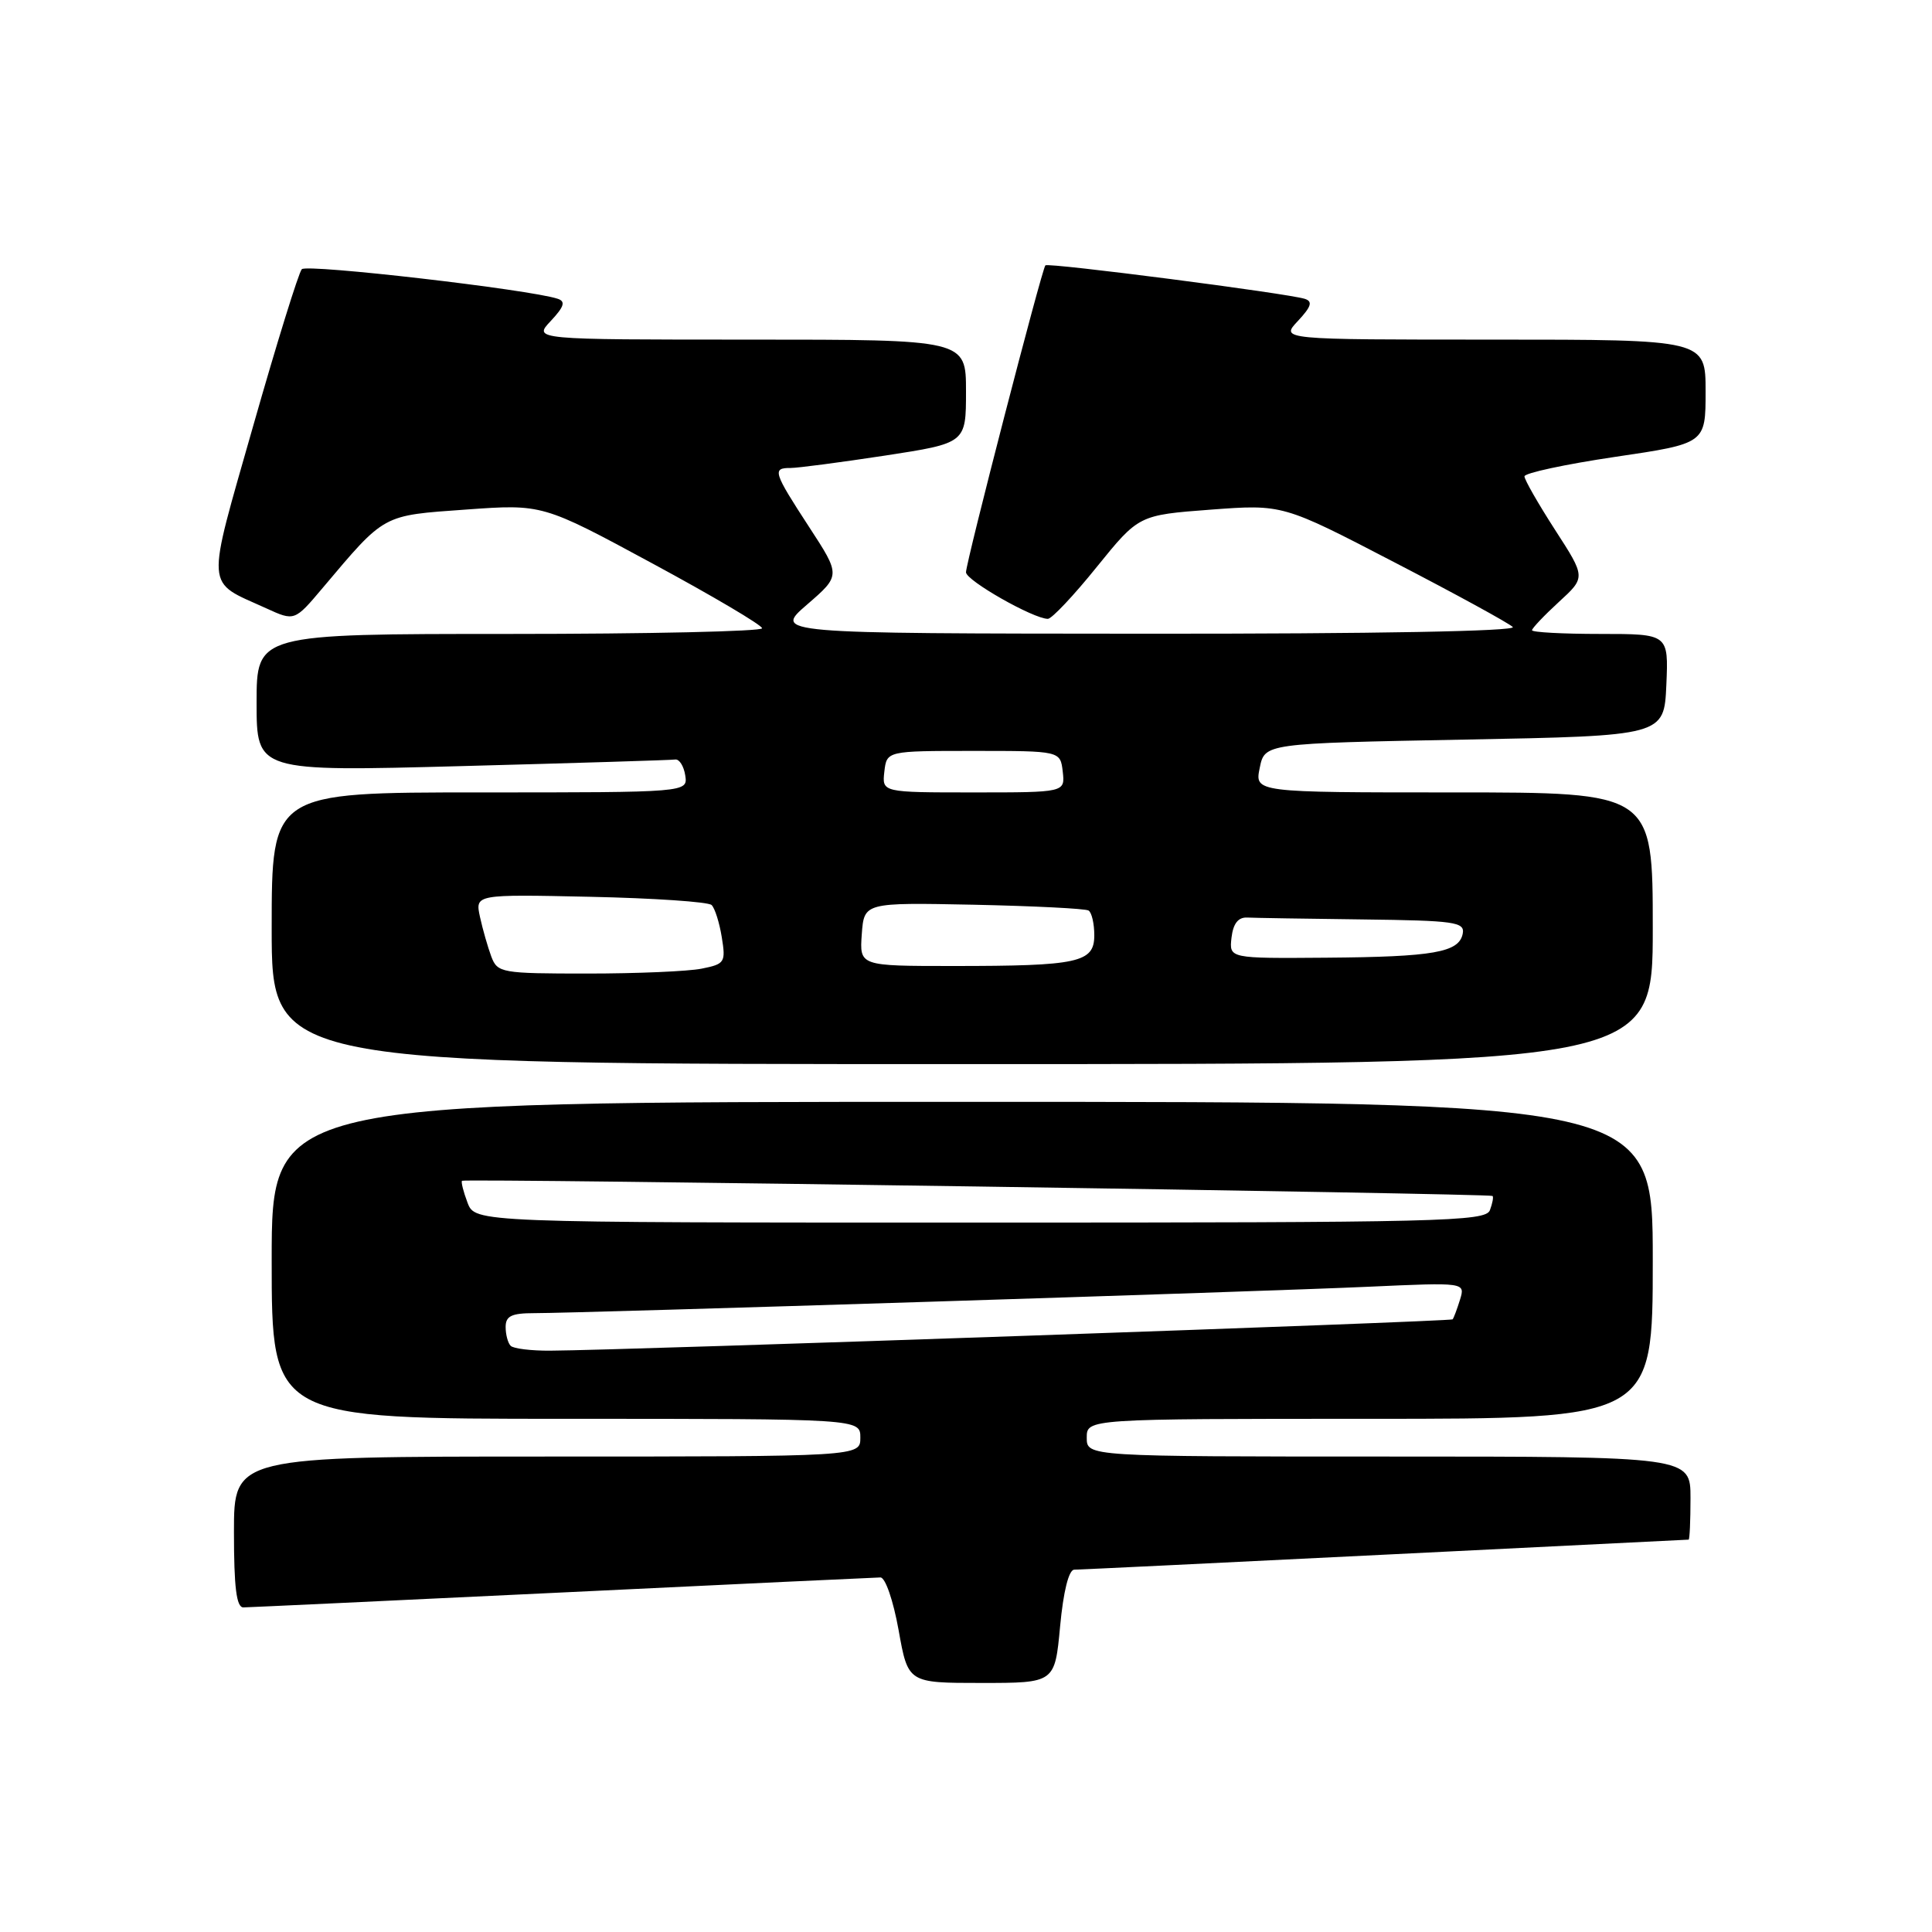 <?xml version="1.0" encoding="UTF-8" standalone="no"?>
<!DOCTYPE svg PUBLIC "-//W3C//DTD SVG 1.1//EN" "http://www.w3.org/Graphics/SVG/1.1/DTD/svg11.dtd" >
<svg xmlns="http://www.w3.org/2000/svg" xmlns:xlink="http://www.w3.org/1999/xlink" version="1.1" viewBox="0 0 256 256">
 <g >
 <path fill="currentColor"
d=" M 140.47 215.50 C 140.90 210.87 141.62 208.00 142.34 207.99 C 142.98 207.99 161.50 207.09 183.50 206.00 C 205.50 204.91 223.61 204.01 223.75 204.01 C 223.89 204.00 224.00 201.53 224.00 198.50 C 224.00 193.00 224.00 193.00 184.00 193.00 C 144.00 193.00 144.00 193.00 144.00 190.50 C 144.00 188.00 144.00 188.00 181.50 188.00 C 219.00 188.00 219.00 188.00 219.00 167.00 C 219.00 146.00 219.00 146.00 127.50 146.00 C 36.00 146.00 36.00 146.00 36.00 167.00 C 36.00 188.00 36.00 188.00 75.00 188.00 C 114.00 188.00 114.00 188.00 114.00 190.50 C 114.00 193.00 114.00 193.00 72.50 193.00 C 31.00 193.00 31.00 193.00 31.00 203.00 C 31.00 210.34 31.33 213.00 32.25 212.99 C 32.94 212.98 51.95 212.09 74.50 211.01 C 97.05 209.92 116.02 209.03 116.66 209.02 C 117.31 209.01 118.36 212.06 119.07 216.00 C 120.32 223.00 120.32 223.00 130.04 223.00 C 139.77 223.00 139.77 223.00 140.47 215.50 Z  M 219.00 123.00 C 219.00 105.00 219.00 105.00 192.63 105.00 C 166.25 105.00 166.25 105.00 166.92 101.75 C 167.58 98.50 167.58 98.50 194.04 98.00 C 220.50 97.50 220.50 97.50 220.80 90.75 C 221.09 84.00 221.09 84.00 212.05 84.00 C 207.07 84.00 203.00 83.78 203.00 83.51 C 203.00 83.25 204.60 81.56 206.56 79.76 C 210.12 76.50 210.12 76.50 206.06 70.22 C 203.83 66.76 202.00 63.57 202.00 63.12 C 202.00 62.68 207.40 61.52 214.00 60.54 C 226.00 58.77 226.00 58.77 226.00 51.88 C 226.00 45.00 226.00 45.00 197.83 45.00 C 169.65 45.00 169.65 45.00 171.98 42.53 C 173.75 40.63 173.97 39.95 172.90 39.60 C 170.69 38.88 138.89 34.77 138.52 35.16 C 138.05 35.65 128.00 74.48 128.00 75.83 C 128.00 76.92 136.94 82.00 138.85 82.00 C 139.36 82.00 142.28 78.91 145.33 75.12 C 150.89 68.25 150.89 68.25 160.43 67.53 C 169.97 66.82 169.97 66.82 184.73 74.49 C 192.86 78.70 199.93 82.57 200.45 83.08 C 201.03 83.64 182.14 83.99 151.95 83.97 C 102.50 83.94 102.50 83.94 106.95 80.10 C 111.40 76.25 111.40 76.25 107.20 69.81 C 102.47 62.55 102.30 62.00 104.75 62.01 C 105.71 62.01 111.34 61.27 117.25 60.37 C 128.00 58.72 128.00 58.72 128.00 51.86 C 128.00 45.00 128.00 45.00 99.33 45.00 C 70.65 45.00 70.65 45.00 72.98 42.53 C 74.76 40.63 74.97 39.94 73.90 39.59 C 70.21 38.36 40.66 34.95 39.99 35.67 C 39.57 36.13 36.68 45.44 33.57 56.36 C 27.24 78.60 27.12 76.89 35.27 80.60 C 39.03 82.32 39.03 82.32 42.75 77.91 C 51.08 68.04 50.58 68.32 61.74 67.52 C 71.89 66.79 71.89 66.79 86.43 74.65 C 94.43 78.97 100.98 82.84 100.98 83.25 C 100.99 83.66 85.93 84.00 67.50 84.00 C 34.00 84.00 34.00 84.00 34.00 93.12 C 34.00 102.24 34.00 102.24 61.25 101.51 C 76.24 101.11 88.94 100.72 89.48 100.64 C 90.01 100.57 90.61 101.51 90.80 102.75 C 91.14 105.00 91.14 105.00 63.57 105.00 C 36.00 105.00 36.00 105.00 36.00 123.00 C 36.00 141.00 36.00 141.00 127.50 141.00 C 219.00 141.00 219.00 141.00 219.00 123.00 Z  M 67.67 178.33 C 67.30 177.97 67.00 176.84 67.00 175.83 C 67.00 174.38 67.78 174.00 70.78 174.00 C 76.93 174.00 167.37 171.14 181.33 170.50 C 194.16 169.92 194.16 169.92 193.46 172.21 C 193.07 173.47 192.63 174.64 192.48 174.82 C 192.22 175.11 82.81 178.92 72.92 178.97 C 70.40 178.99 68.03 178.70 67.67 178.33 Z  M 61.95 159.36 C 61.40 157.91 61.07 156.60 61.22 156.46 C 61.56 156.13 197.39 158.14 197.77 158.47 C 197.92 158.61 197.76 159.45 197.42 160.36 C 196.84 161.86 191.02 162.00 129.87 162.00 C 62.95 162.00 62.95 162.00 61.95 159.36 Z  M 65.10 126.75 C 64.64 125.51 63.96 123.15 63.60 121.50 C 62.95 118.50 62.95 118.50 78.22 118.83 C 86.63 119.01 93.85 119.50 94.29 119.92 C 94.72 120.33 95.33 122.26 95.64 124.19 C 96.18 127.52 96.04 127.74 92.98 128.35 C 91.20 128.71 84.40 129.00 77.85 129.00 C 66.43 129.00 65.92 128.91 65.10 126.75 Z  M 114.19 123.79 C 114.50 119.59 114.50 119.59 128.99 119.88 C 136.96 120.05 143.82 120.39 144.24 120.65 C 144.66 120.91 145.00 122.39 145.00 123.93 C 145.00 127.55 142.91 128.00 126.32 128.00 C 113.89 128.00 113.89 128.00 114.19 123.79 Z  M 163.18 124.25 C 163.40 122.38 164.06 121.53 165.25 121.58 C 166.21 121.63 173.11 121.74 180.57 121.83 C 192.78 121.98 194.11 122.17 193.82 123.71 C 193.34 126.20 189.99 126.79 175.68 126.90 C 162.87 127.00 162.87 127.00 163.18 124.25 Z  M 117.18 102.25 C 117.50 99.50 117.50 99.50 129.00 99.50 C 140.50 99.50 140.50 99.50 140.82 102.25 C 141.13 105.00 141.13 105.00 129.00 105.00 C 116.87 105.00 116.87 105.00 117.18 102.25 Z "/>
</g>
</svg>
